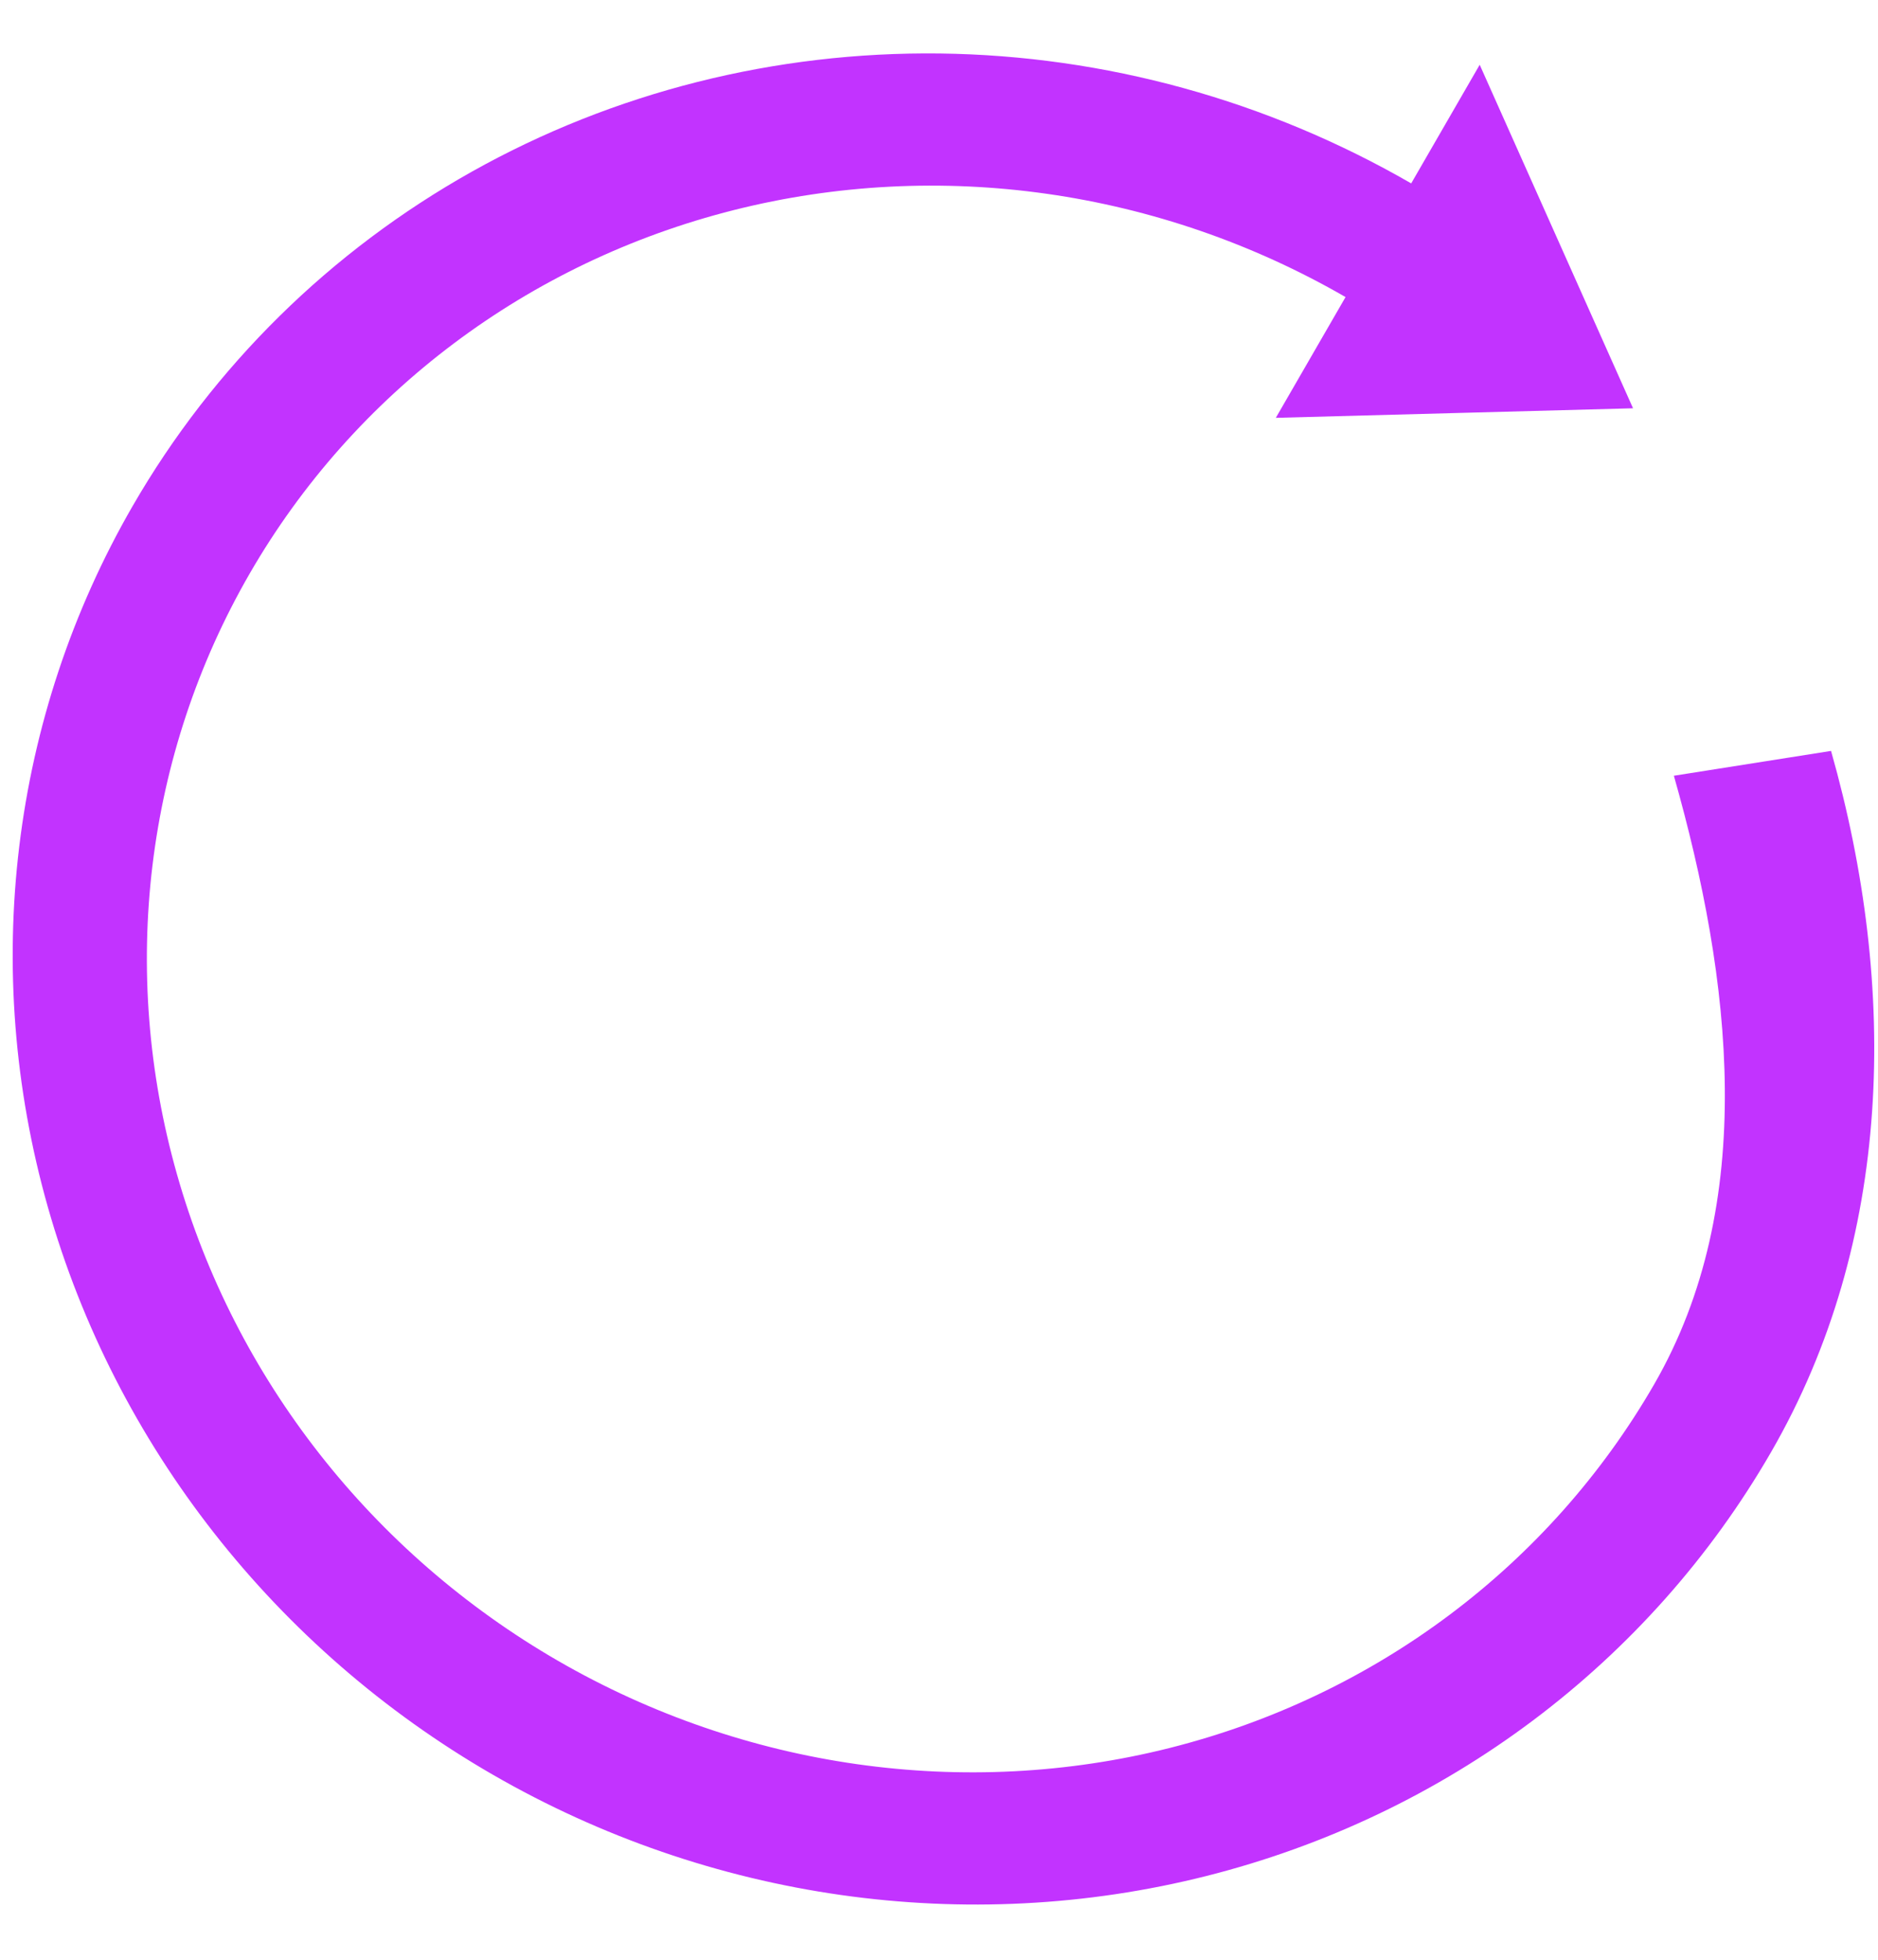 <svg width="23" height="24" viewBox="0 0 23 24" fill="none" xmlns="http://www.w3.org/2000/svg">
<path d="M21.691 17.782C23.183 15.198 23.252 12.109 22.425 9.196L20.5 9.5C21.209 11.997 21.536 14.74 20.258 16.954C18.979 19.169 16.847 20.77 14.33 21.405C11.813 22.04 9.117 21.657 6.836 20.34C4.556 19.023 2.876 16.881 2.168 14.383C1.459 11.886 1.779 9.239 3.058 7.024C4.337 4.809 6.469 3.208 8.986 2.573C11.503 1.938 14.198 2.321 16.479 3.638L15.625 5.117L20 5L18.122 0.793L17.283 2.246C15.522 1.229 13.532 0.681 11.513 0.655C9.494 0.63 7.517 1.128 5.781 2.101C4.046 3.074 2.612 4.486 1.625 6.196C0.133 8.78 -0.241 11.868 0.586 14.782C1.413 17.696 3.372 20.196 6.033 21.732C8.694 23.268 11.838 23.715 14.775 22.974C17.712 22.233 20.2 20.365 21.691 17.782Z" fill="#C233FF"/>
</svg>
